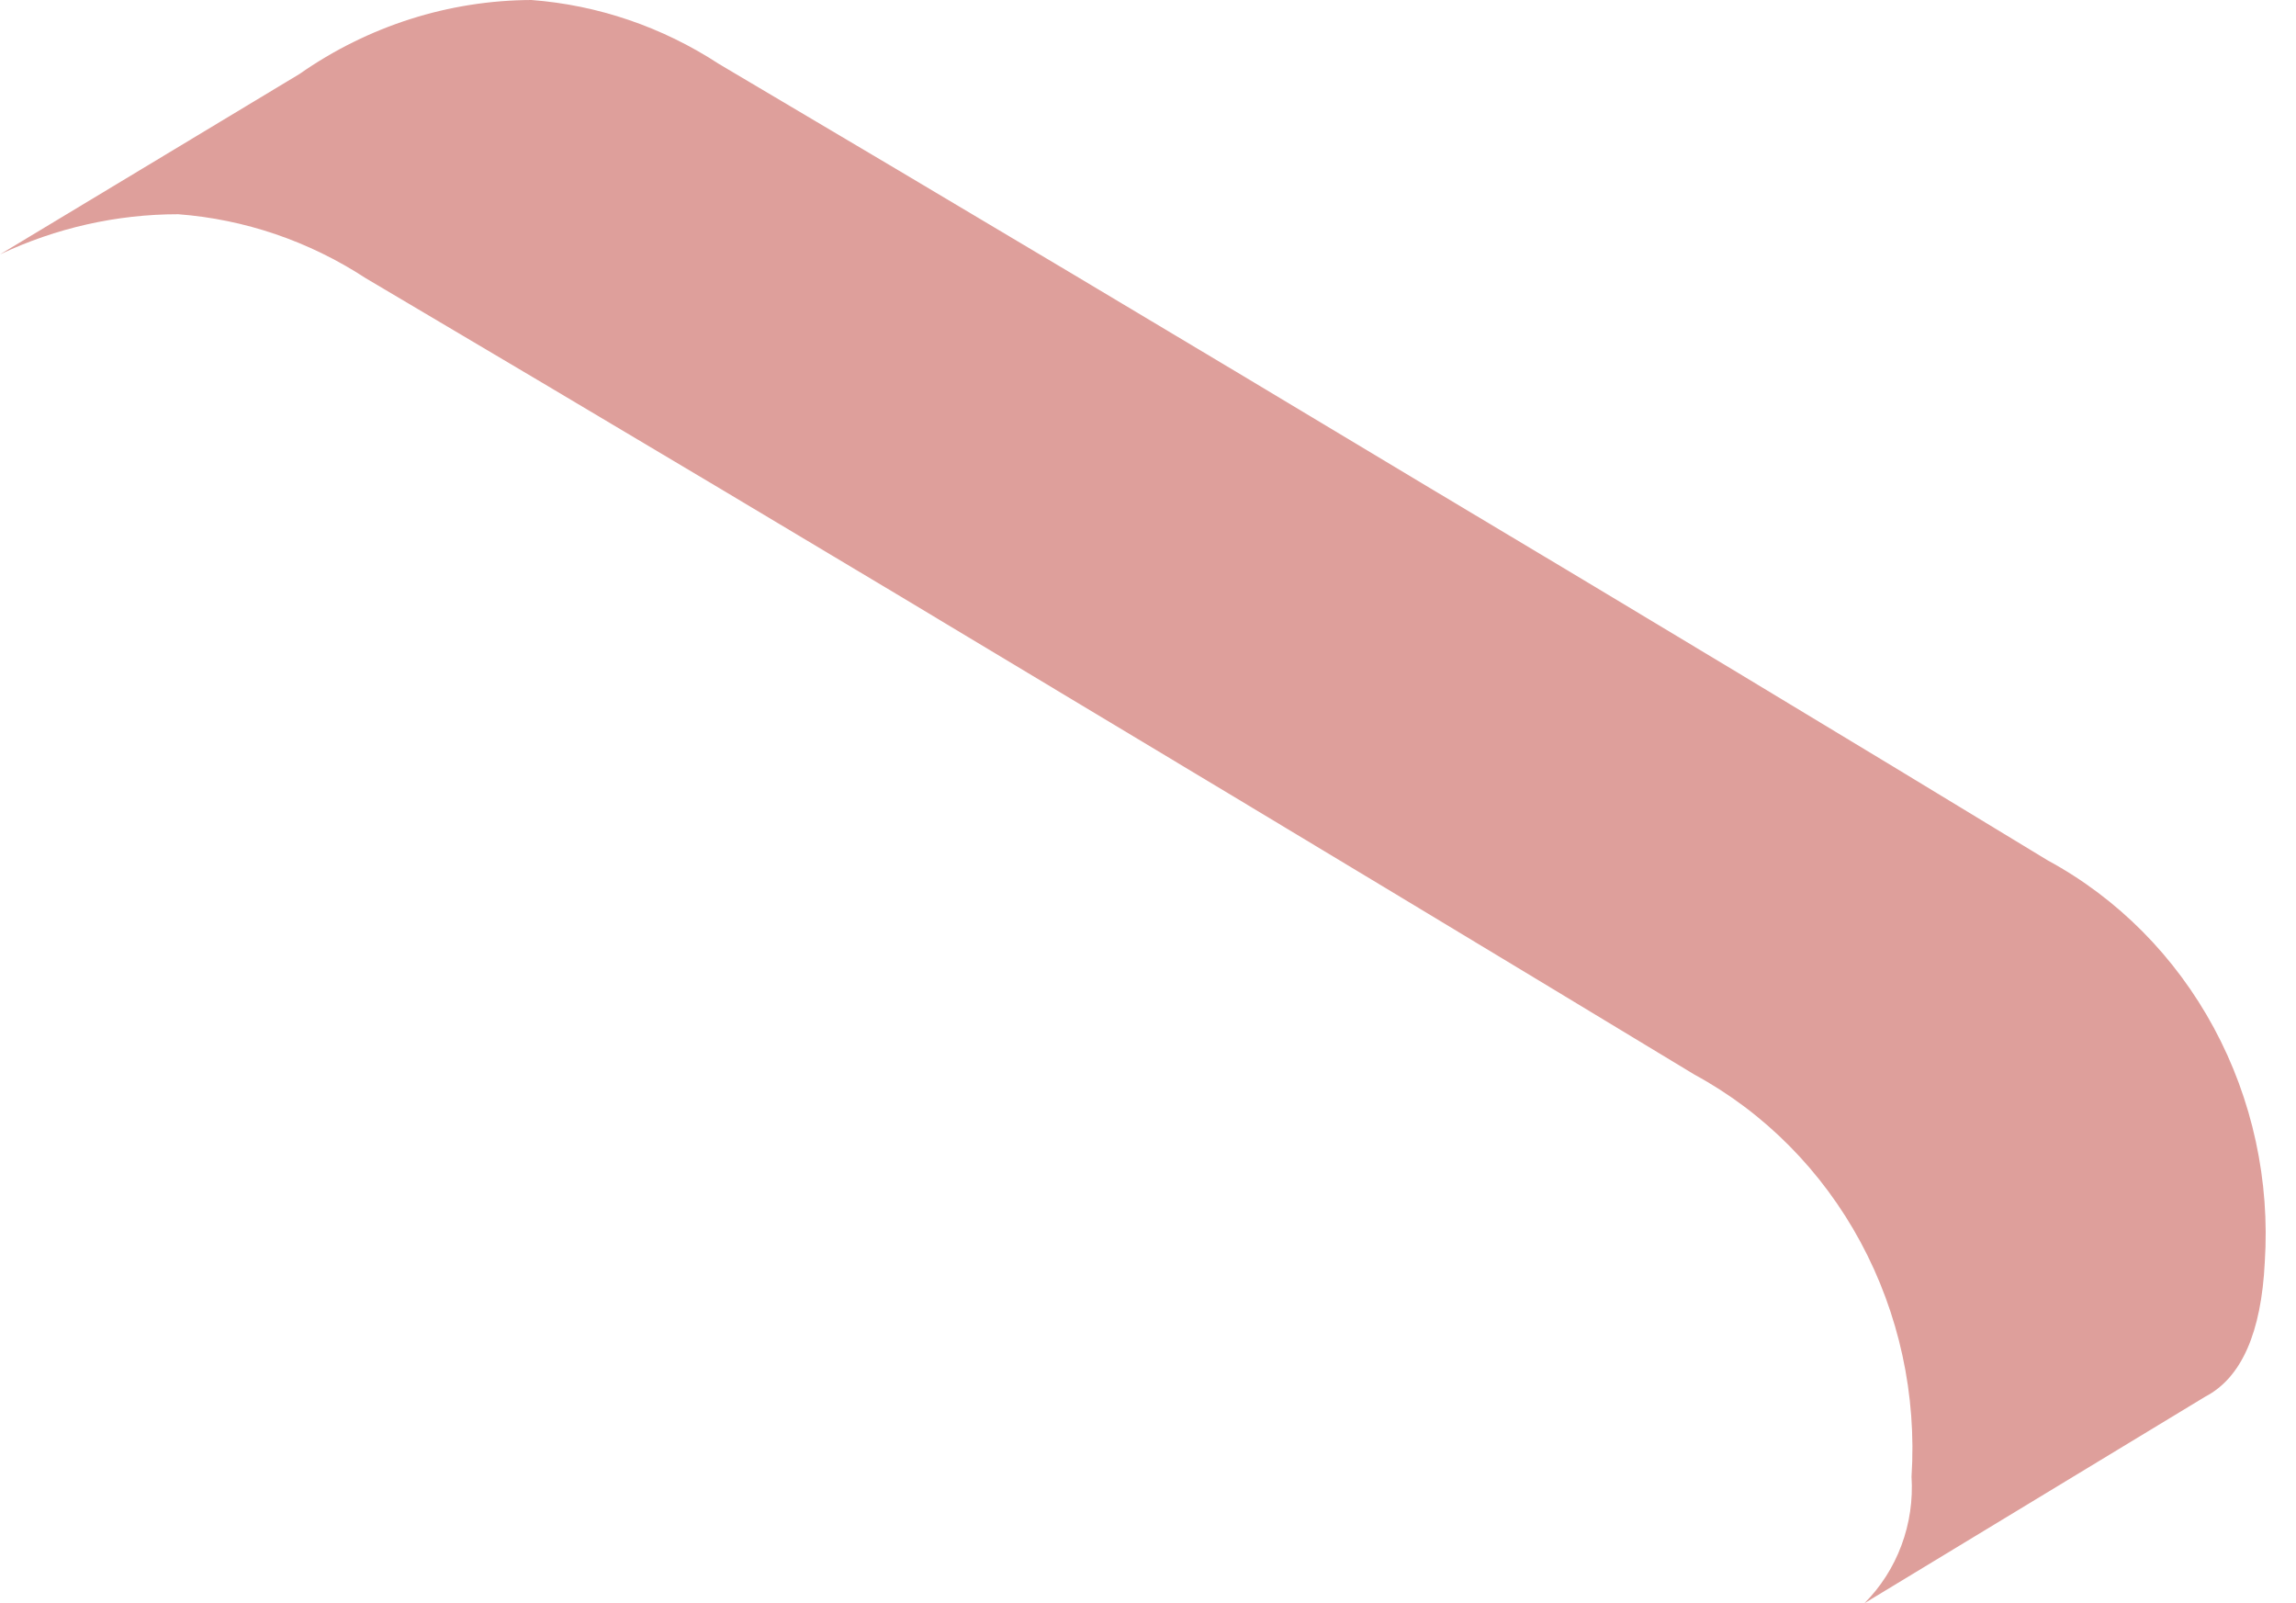 <svg width="53" height="37" viewBox="0 0 53 37" fill="none" xmlns="http://www.w3.org/2000/svg">
<path d="M52.279 29.134C52.402 27.25 51.994 25.369 51.105 23.722C50.216 22.075 48.885 20.732 47.274 19.859C42.516 16.965 37.728 14.08 32.911 11.205C27.481 7.94 22.042 4.696 16.594 1.475C15.289 0.623 13.803 0.116 12.267 0C10.36 0.007 8.497 0.6 6.914 1.707L0 5.871C1.291 5.26 2.694 4.944 4.113 4.944C5.649 5.06 7.135 5.567 8.44 6.419C13.882 9.634 19.321 12.877 24.757 16.149C29.55 19.024 34.338 21.909 39.12 24.803C40.73 25.677 42.061 27.02 42.949 28.666C43.838 30.314 44.246 32.194 44.125 34.078C44.16 34.618 44.08 35.16 43.892 35.664C43.704 36.169 43.412 36.625 43.037 37L50.905 32.232C51.744 31.796 52.199 30.748 52.279 29.134Z" fill="#AE140B" fill-opacity="0.41"/>
</svg>
